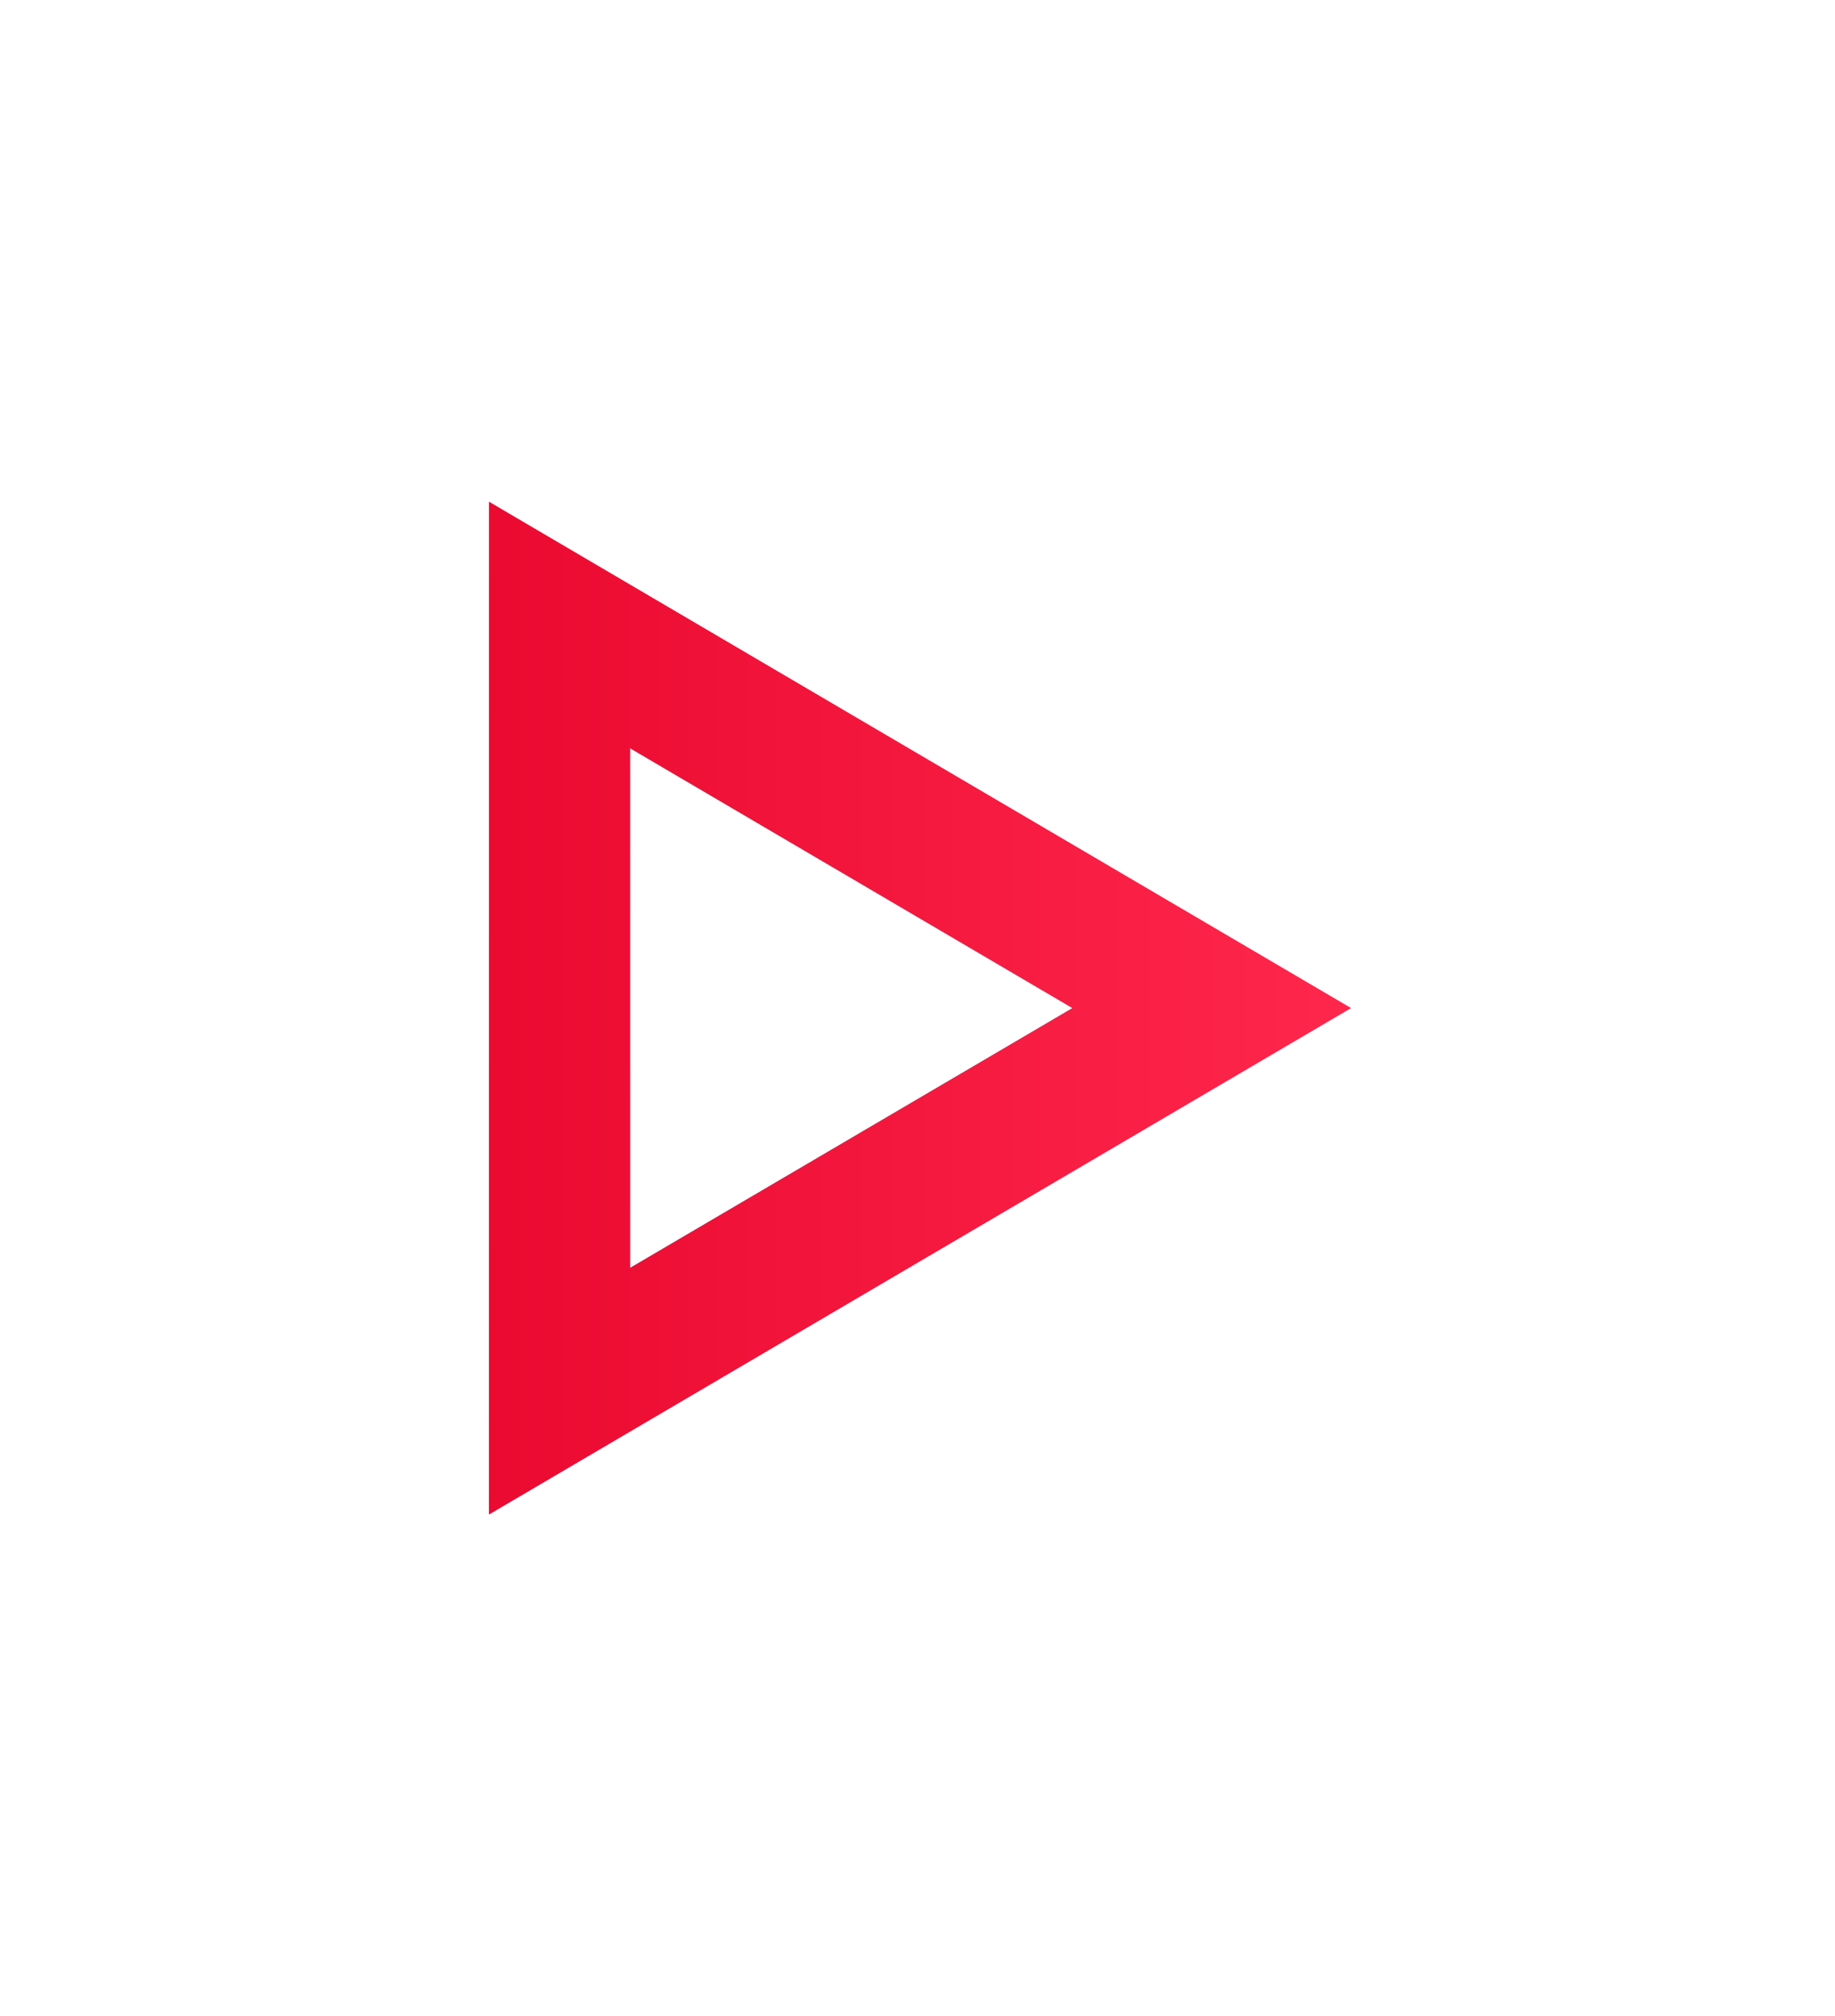 <svg width="91" height="100" viewBox="0 0 91 100" fill="none" xmlns="http://www.w3.org/2000/svg">
<g filter="url(#filter0_d)">
<path d="M27.75 64.999L60.09 46L27.75 27.001L27.75 64.999Z" stroke="url(#paint0_linear)" stroke-width="7"/>
<path d="M27.75 64.999L60.09 46L27.75 27.001L27.75 64.999Z" stroke="url(#paint1_linear)" stroke-width="7"/>
</g>
<defs>
<filter id="filter0_d" x="0.25" y="0.885" width="90.75" height="98.23" filterUnits="userSpaceOnUse" color-interpolation-filters="sRGB">
<feFlood flood-opacity="0" result="BackgroundImageFix"/>
<feColorMatrix in="SourceAlpha" type="matrix" values="0 0 0 0 0 0 0 0 0 0 0 0 0 0 0 0 0 0 127 0"/>
<feOffset dy="4"/>
<feGaussianBlur stdDeviation="12"/>
<feColorMatrix type="matrix" values="0 0 0 0 0 0 0 0 0 0 0 0 0 0 0 0 0 0 1 0"/>
<feBlend mode="normal" in2="BackgroundImageFix" result="effect1_dropShadow"/>
<feBlend mode="normal" in="SourceGraphic" in2="effect1_dropShadow" result="shape"/>
</filter>
<linearGradient id="paint0_linear" x1="64.15" y1="20.867" x2="20.487" y2="84.763" gradientUnits="userSpaceOnUse">
<stop stop-color="white"/>
<stop offset="1" stop-color="#0098D9"/>
<stop offset="1" stop-color="#A6E4FF"/>
</linearGradient>
<linearGradient id="paint1_linear" x1="67" y1="46" x2="10" y2="46" gradientUnits="userSpaceOnUse">
<stop stop-color="#FF274C"/>
<stop offset="1" stop-color="#E40027"/>
</linearGradient>
</defs>
</svg>
